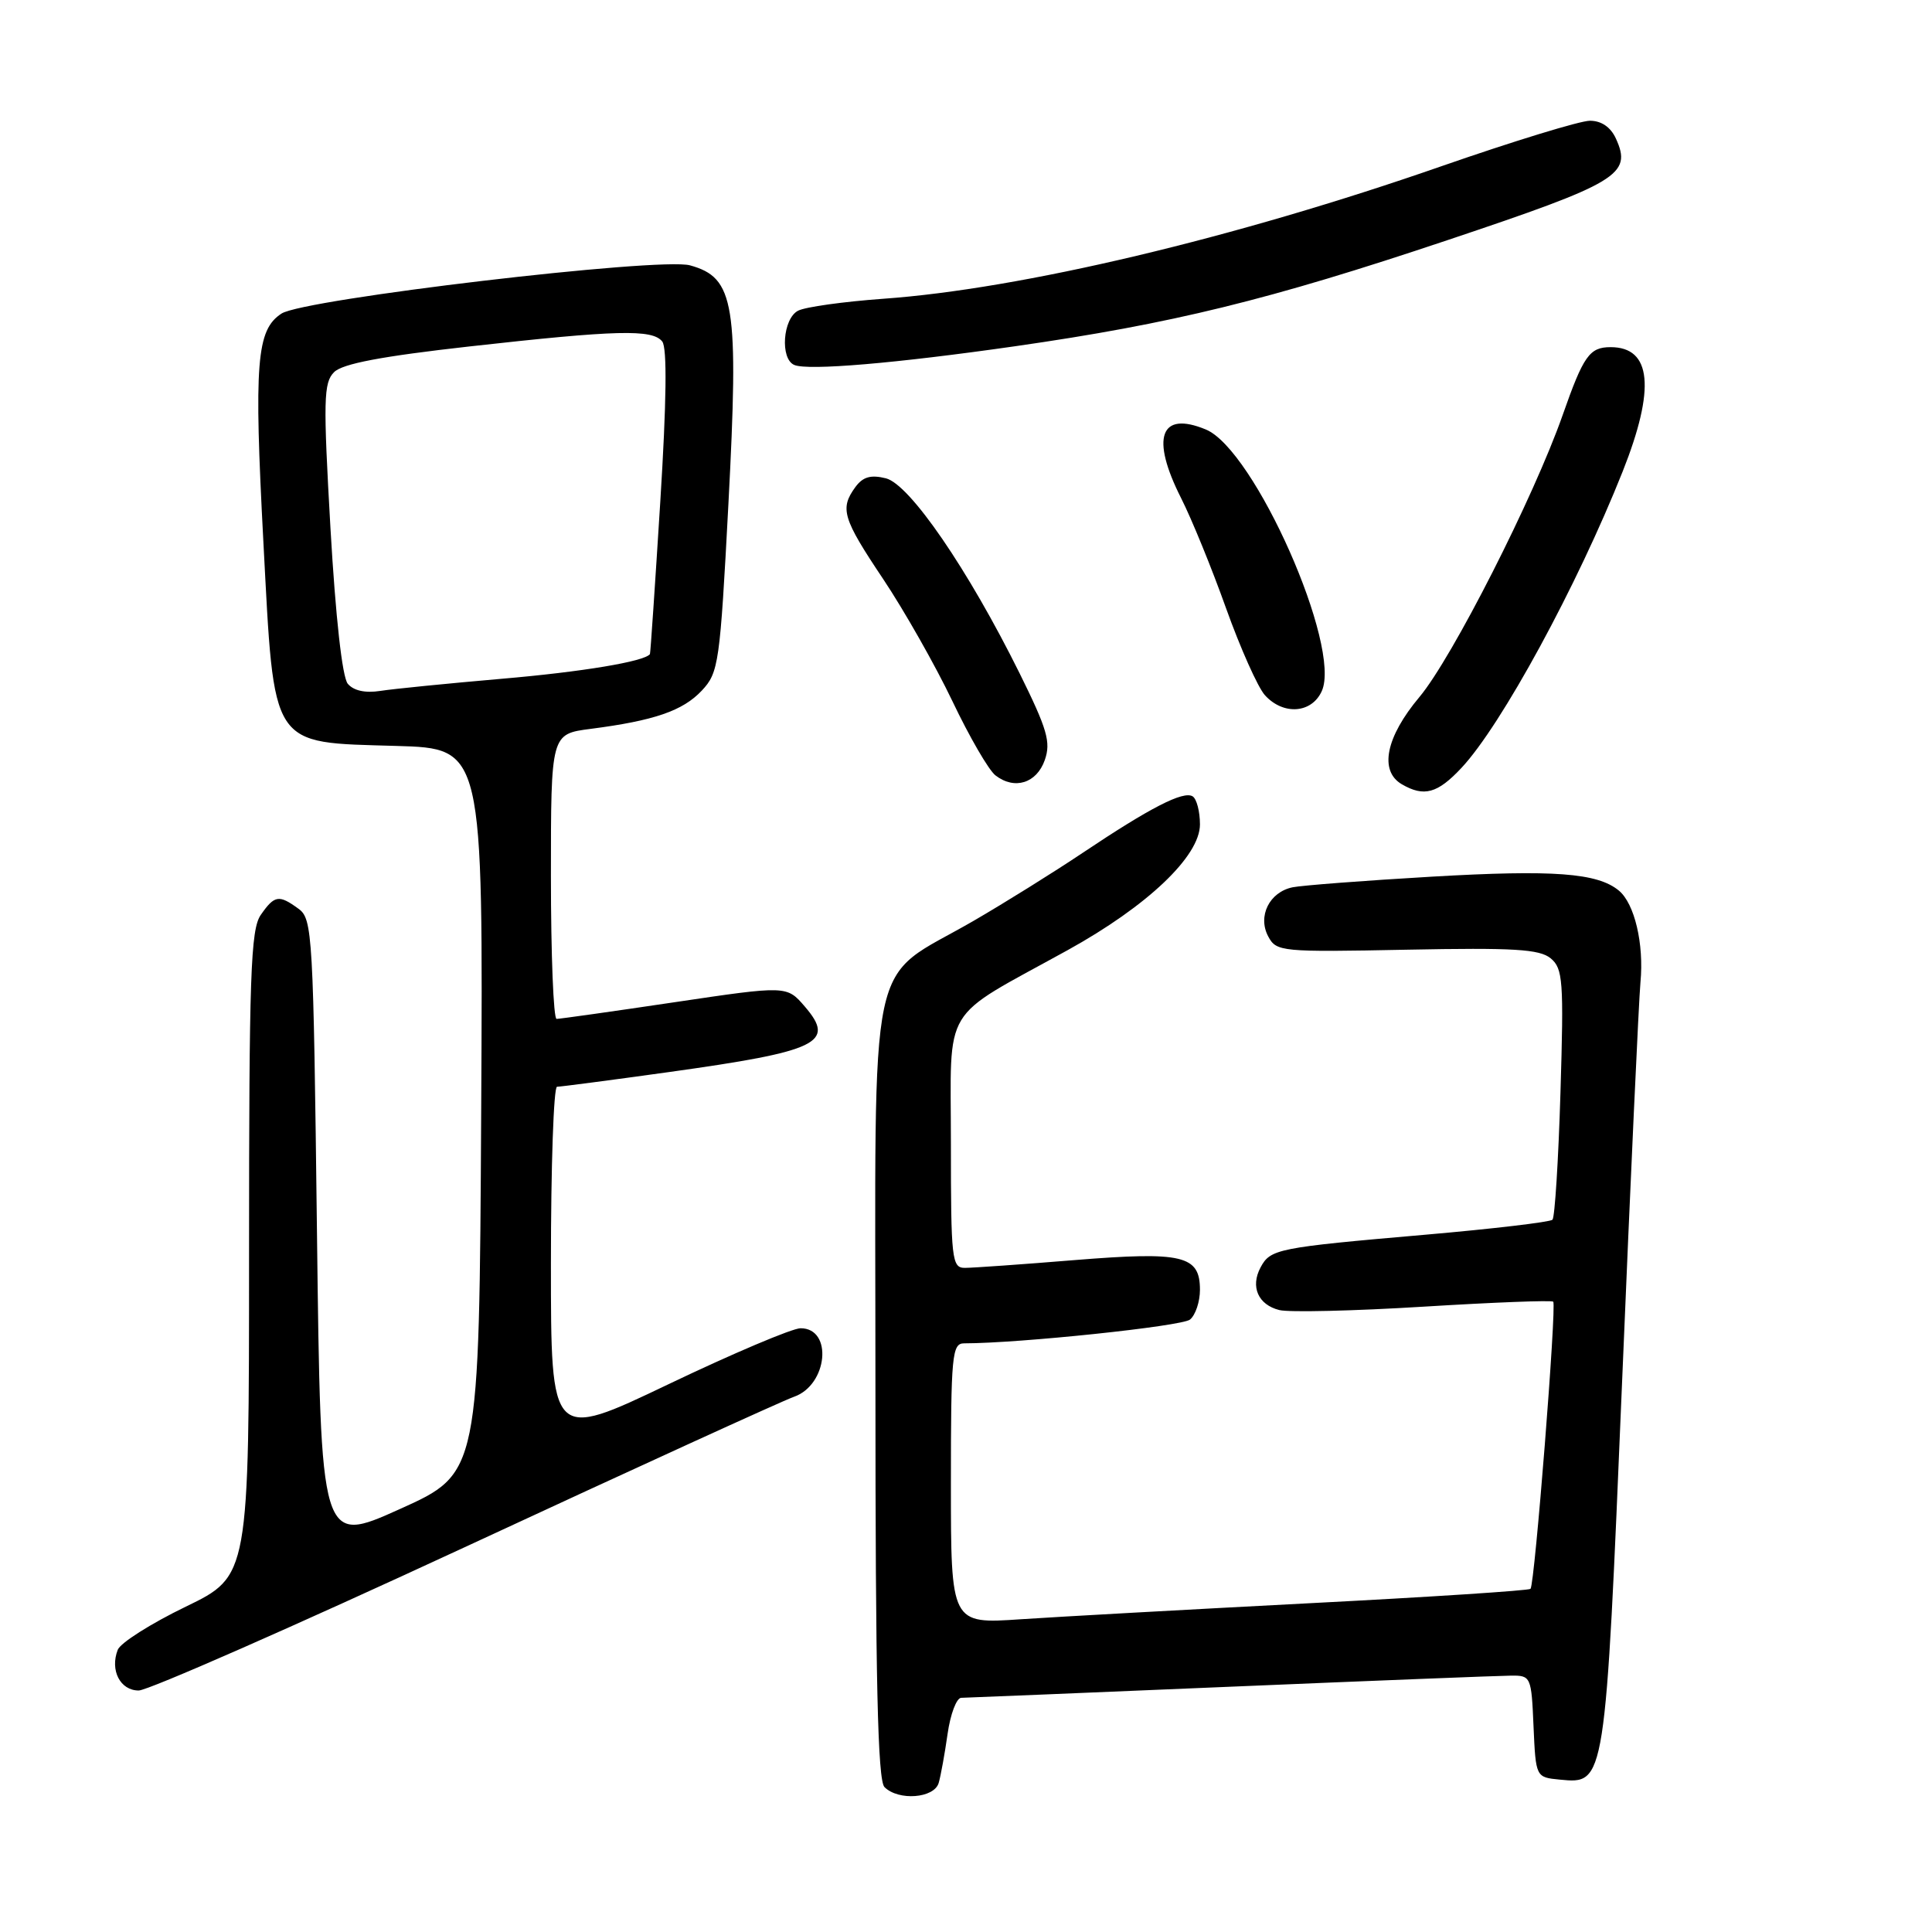 <?xml version="1.0" encoding="UTF-8" standalone="no"?>
<!DOCTYPE svg PUBLIC "-//W3C//DTD SVG 1.1//EN" "http://www.w3.org/Graphics/SVG/1.1/DTD/svg11.dtd" >
<svg xmlns="http://www.w3.org/2000/svg" xmlns:xlink="http://www.w3.org/1999/xlink" version="1.1" viewBox="0 0 256 256">
 <g >
 <path fill="currentColor"
d=" M 124.38 236.25 C 124.66 235.29 125.19 232.36 125.56 229.75 C 125.93 227.14 126.74 224.99 127.36 224.97 C 127.99 224.96 144.03 224.30 163.00 223.50 C 181.97 222.70 198.72 222.04 200.20 222.03 C 202.85 222.00 202.92 222.15 203.20 228.75 C 203.50 235.50 203.50 235.50 206.69 235.81 C 212.73 236.39 212.70 236.58 214.94 182.99 C 216.05 156.32 217.15 132.54 217.37 130.14 C 217.85 125.07 216.59 119.73 214.51 118.01 C 211.68 115.66 205.84 115.23 189.76 116.16 C 180.82 116.68 172.50 117.32 171.28 117.57 C 168.20 118.20 166.61 121.41 168.05 124.09 C 169.13 126.11 169.76 126.17 186.43 125.84 C 200.57 125.56 204.00 125.77 205.47 126.98 C 207.10 128.33 207.22 129.96 206.77 144.76 C 206.50 153.72 206.02 161.31 205.71 161.62 C 205.40 161.93 197.80 162.83 188.82 163.61 C 169.25 165.31 168.34 165.49 167.03 167.94 C 165.66 170.50 166.71 172.89 169.52 173.59 C 170.78 173.91 179.38 173.71 188.63 173.14 C 197.88 172.57 205.61 172.27 205.81 172.48 C 206.28 172.95 203.36 209.97 202.80 210.53 C 202.57 210.76 189.36 211.62 173.44 212.44 C 157.52 213.27 140.34 214.22 135.25 214.56 C 126.00 215.19 126.00 215.19 126.00 196.59 C 126.00 179.55 126.15 178.00 127.75 178.00 C 135.15 177.99 156.62 175.73 157.68 174.85 C 158.41 174.25 159.00 172.48 159.00 170.91 C 159.00 166.34 156.74 165.81 142.37 166.97 C 135.41 167.54 128.87 168.00 127.85 168.00 C 126.12 168.00 126.00 166.90 126.00 151.51 C 126.00 132.76 124.48 135.28 141.47 125.90 C 152.04 120.06 159.00 113.45 159.00 109.24 C 159.00 107.52 158.56 105.85 158.03 105.52 C 156.80 104.76 152.40 107.02 143.50 112.98 C 139.65 115.56 133.12 119.63 129.00 122.02 C 114.71 130.30 116.00 124.18 116.00 183.72 C 116.00 222.74 116.30 235.90 117.20 236.80 C 119.05 238.65 123.78 238.29 124.38 236.25 Z  M 61.56 205.02 C 84.08 194.57 103.72 185.60 105.21 185.08 C 109.68 183.52 110.39 176.00 106.08 176.00 C 104.99 176.00 97.10 179.34 88.55 183.43 C 73.00 190.86 73.00 190.86 73.00 167.43 C 73.00 154.54 73.36 144.00 73.81 144.00 C 74.26 144.00 80.91 143.13 88.60 142.06 C 108.48 139.29 110.78 138.18 106.64 133.37 C 104.25 130.59 104.25 130.59 89.38 132.80 C 81.19 134.02 74.16 135.01 73.75 135.01 C 73.34 135.00 73.00 126.51 73.00 116.13 C 73.00 97.26 73.00 97.26 78.25 96.58 C 86.69 95.49 90.47 94.19 92.99 91.51 C 95.23 89.12 95.40 87.94 96.52 66.75 C 97.91 40.25 97.36 36.79 91.43 35.16 C 87.41 34.05 40.25 39.62 37.30 41.55 C 33.98 43.71 33.64 48.05 34.90 71.82 C 36.37 99.41 35.67 98.34 52.53 98.84 C 64.02 99.17 64.02 99.17 63.76 147.20 C 63.50 195.22 63.50 195.22 53.00 199.95 C 42.50 204.68 42.50 204.68 42.00 163.26 C 41.52 123.72 41.41 121.77 39.56 120.42 C 36.96 118.52 36.38 118.61 34.56 121.22 C 33.21 123.15 33.00 129.12 33.00 166.14 C 33.00 208.83 33.00 208.83 24.62 212.89 C 20.01 215.12 15.95 217.69 15.60 218.61 C 14.55 221.33 15.93 224.00 18.38 224.00 C 19.61 224.00 39.04 215.46 61.56 205.02 Z  M 193.65 101.75 C 198.94 96.11 208.99 77.62 215.01 62.48 C 219.38 51.48 218.85 46.00 213.42 46.00 C 210.62 46.00 209.82 47.13 207.06 55.00 C 203.24 65.88 192.41 87.21 188.08 92.36 C 183.62 97.67 182.72 102.15 185.75 103.92 C 188.69 105.63 190.48 105.14 193.65 101.75 Z  M 138.44 100.71 C 139.27 98.34 138.77 96.63 135.10 89.21 C 128.28 75.45 120.55 64.18 117.39 63.38 C 115.38 62.88 114.34 63.18 113.34 64.54 C 111.26 67.40 111.64 68.68 117.04 76.75 C 119.81 80.90 123.93 88.16 126.19 92.89 C 128.44 97.62 131.01 102.05 131.90 102.74 C 134.43 104.70 137.36 103.79 138.44 100.71 Z  M 175.14 91.58 C 177.81 85.72 166.23 59.58 159.78 56.91 C 153.72 54.40 152.44 57.98 156.51 66.02 C 157.89 68.74 160.57 75.30 162.46 80.60 C 164.36 85.90 166.67 91.08 167.61 92.12 C 170.04 94.80 173.80 94.54 175.14 91.58 Z  M 134.50 45.88 C 155.29 42.90 168.15 39.75 191.80 31.82 C 214.46 24.23 216.29 23.13 214.12 18.37 C 213.43 16.85 212.20 16.00 210.67 16.00 C 209.37 16.00 200.53 18.71 191.04 22.01 C 163.67 31.55 135.27 38.30 117.00 39.59 C 111.78 39.97 106.71 40.67 105.75 41.17 C 103.72 42.22 103.34 47.56 105.25 48.36 C 107.09 49.13 118.65 48.15 134.50 45.88 Z  M 46.08 90.60 C 45.35 89.71 44.47 81.82 43.79 70.02 C 42.82 53.01 42.87 50.70 44.27 49.31 C 45.38 48.19 50.59 47.21 62.17 45.91 C 81.74 43.72 86.44 43.60 87.75 45.25 C 88.41 46.08 88.32 53.23 87.49 66.50 C 86.80 77.50 86.19 86.58 86.12 86.67 C 85.43 87.65 77.13 89.03 66.50 89.94 C 59.35 90.56 52.10 91.28 50.39 91.55 C 48.39 91.86 46.85 91.52 46.08 90.60 Z "/>
</g>
</svg>